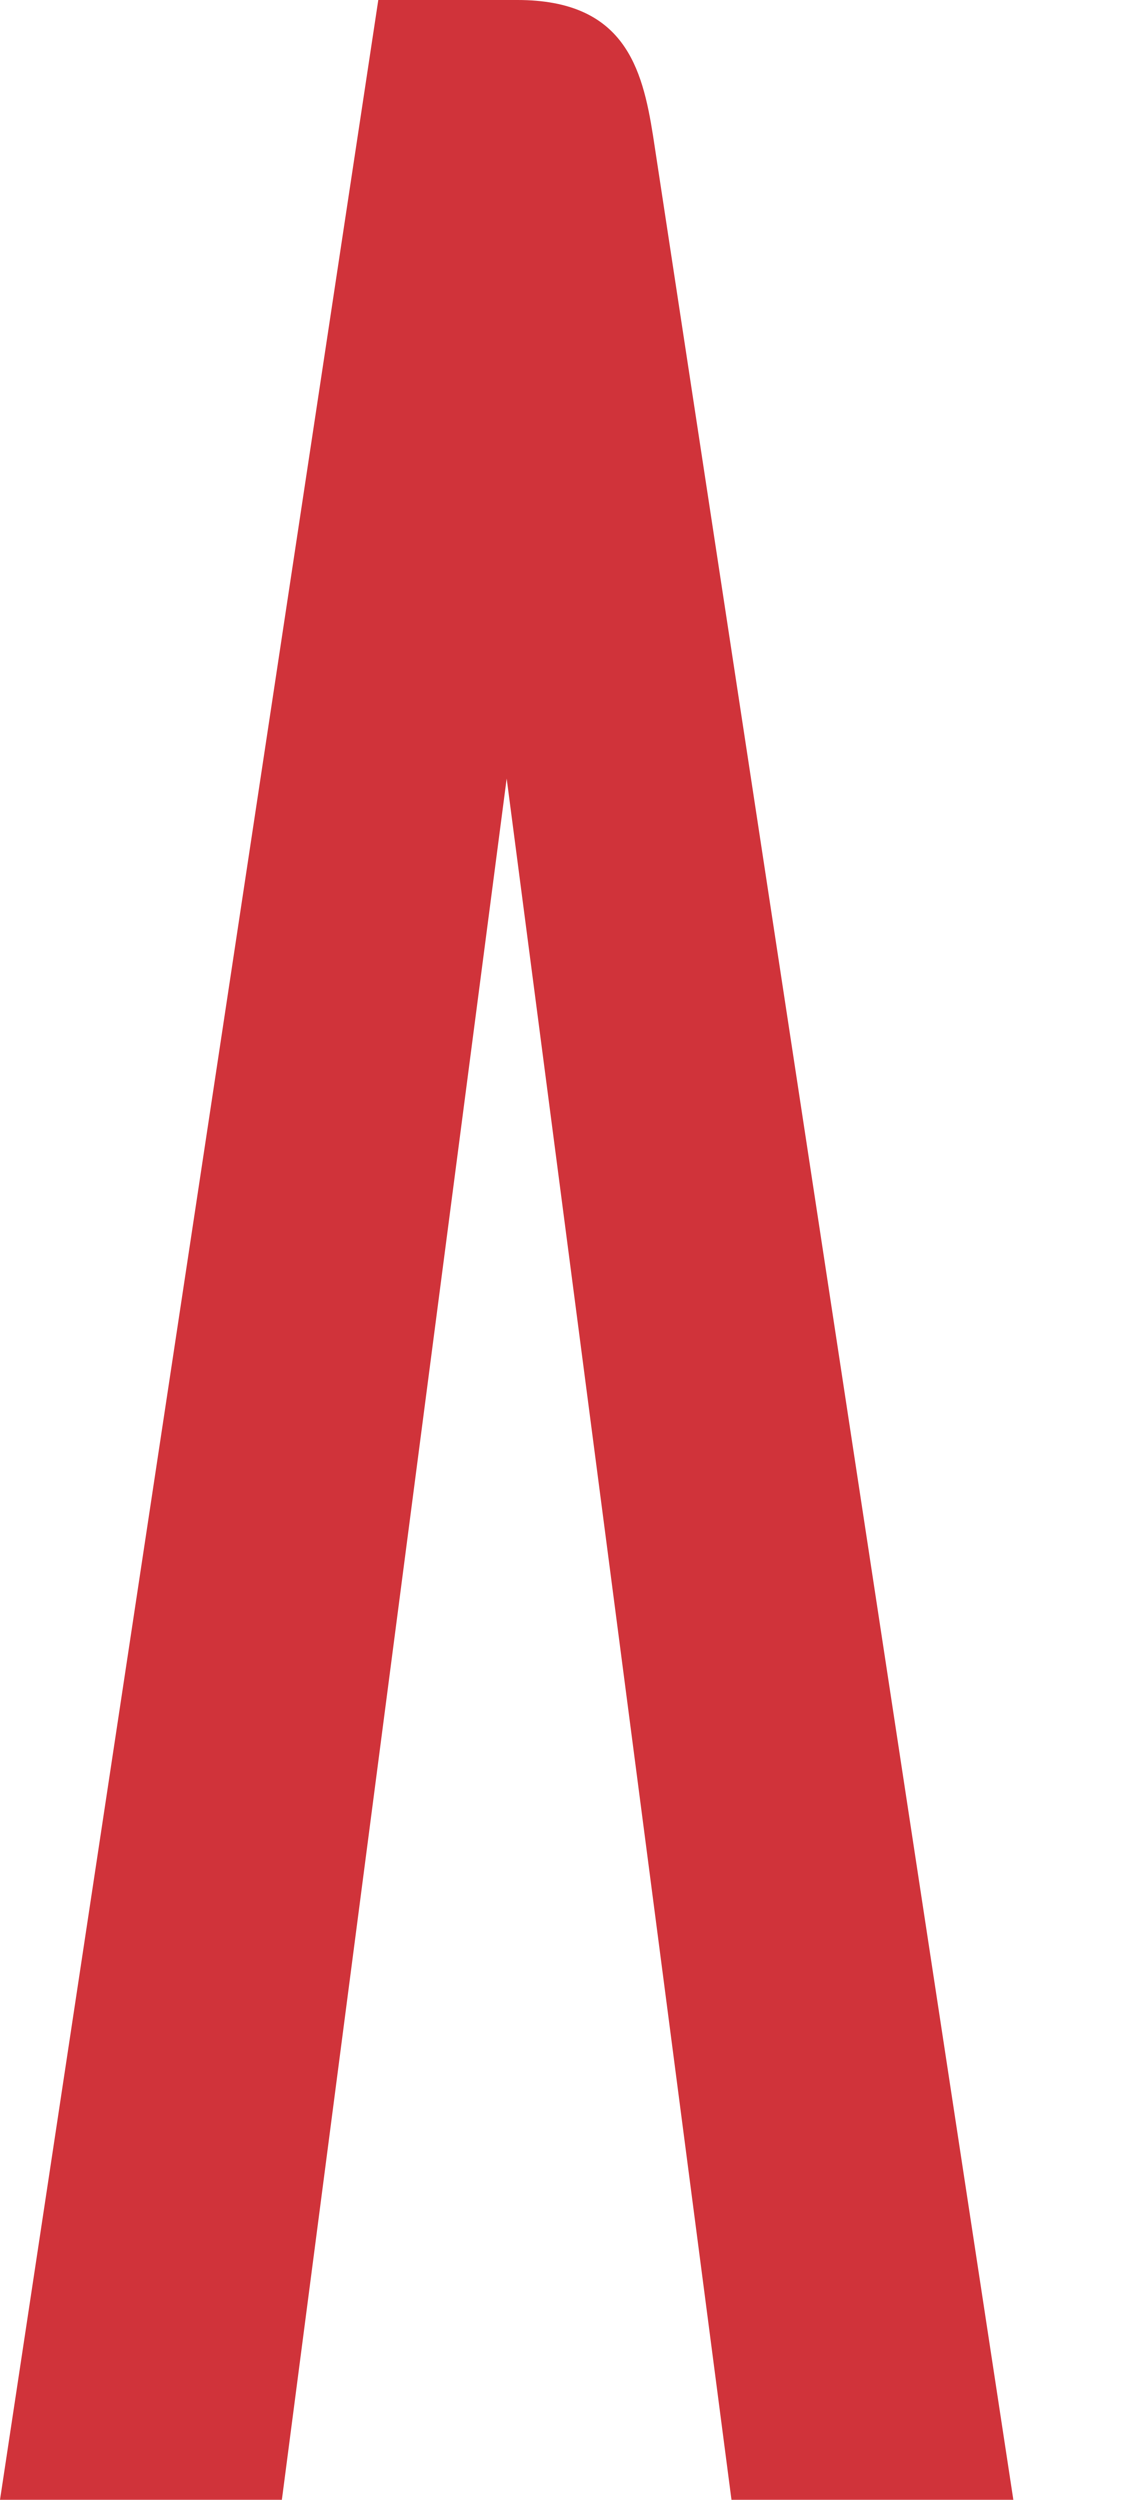 <?xml version="1.0" encoding="UTF-8"?>
<svg width="9px" height="20px" viewBox="0 0 9 20" version="1.1" xmlns="http://www.w3.org/2000/svg" xmlns:xlink="http://www.w3.org/1999/xlink">
    <!-- Generator: Sketch 46.2 (44496) - http://www.bohemiancoding.com/sketch -->
    <title>Logo</title>
    <desc>Created with Sketch.</desc>
    <defs></defs>
    <g id="Platform-1.0-M" stroke="none" stroke-width="1" fill="none" fill-rule="evenodd">
        <g id="1-Boarding" transform="translate(-20, -20)" fill="#D0333A">
            <g id="Topbar">
                <g id="Logo">
                    <path d="M28.114,40 L25.857,40 L24.057,26.229 L22.257,40 L20,40 L23.029,20 L24.143,20 C25,20 25.143,20.543 25.229,21.086 L28.114,40 Z" id="A"></path>
                </g>
            </g>
        </g>
    </g>
</svg>